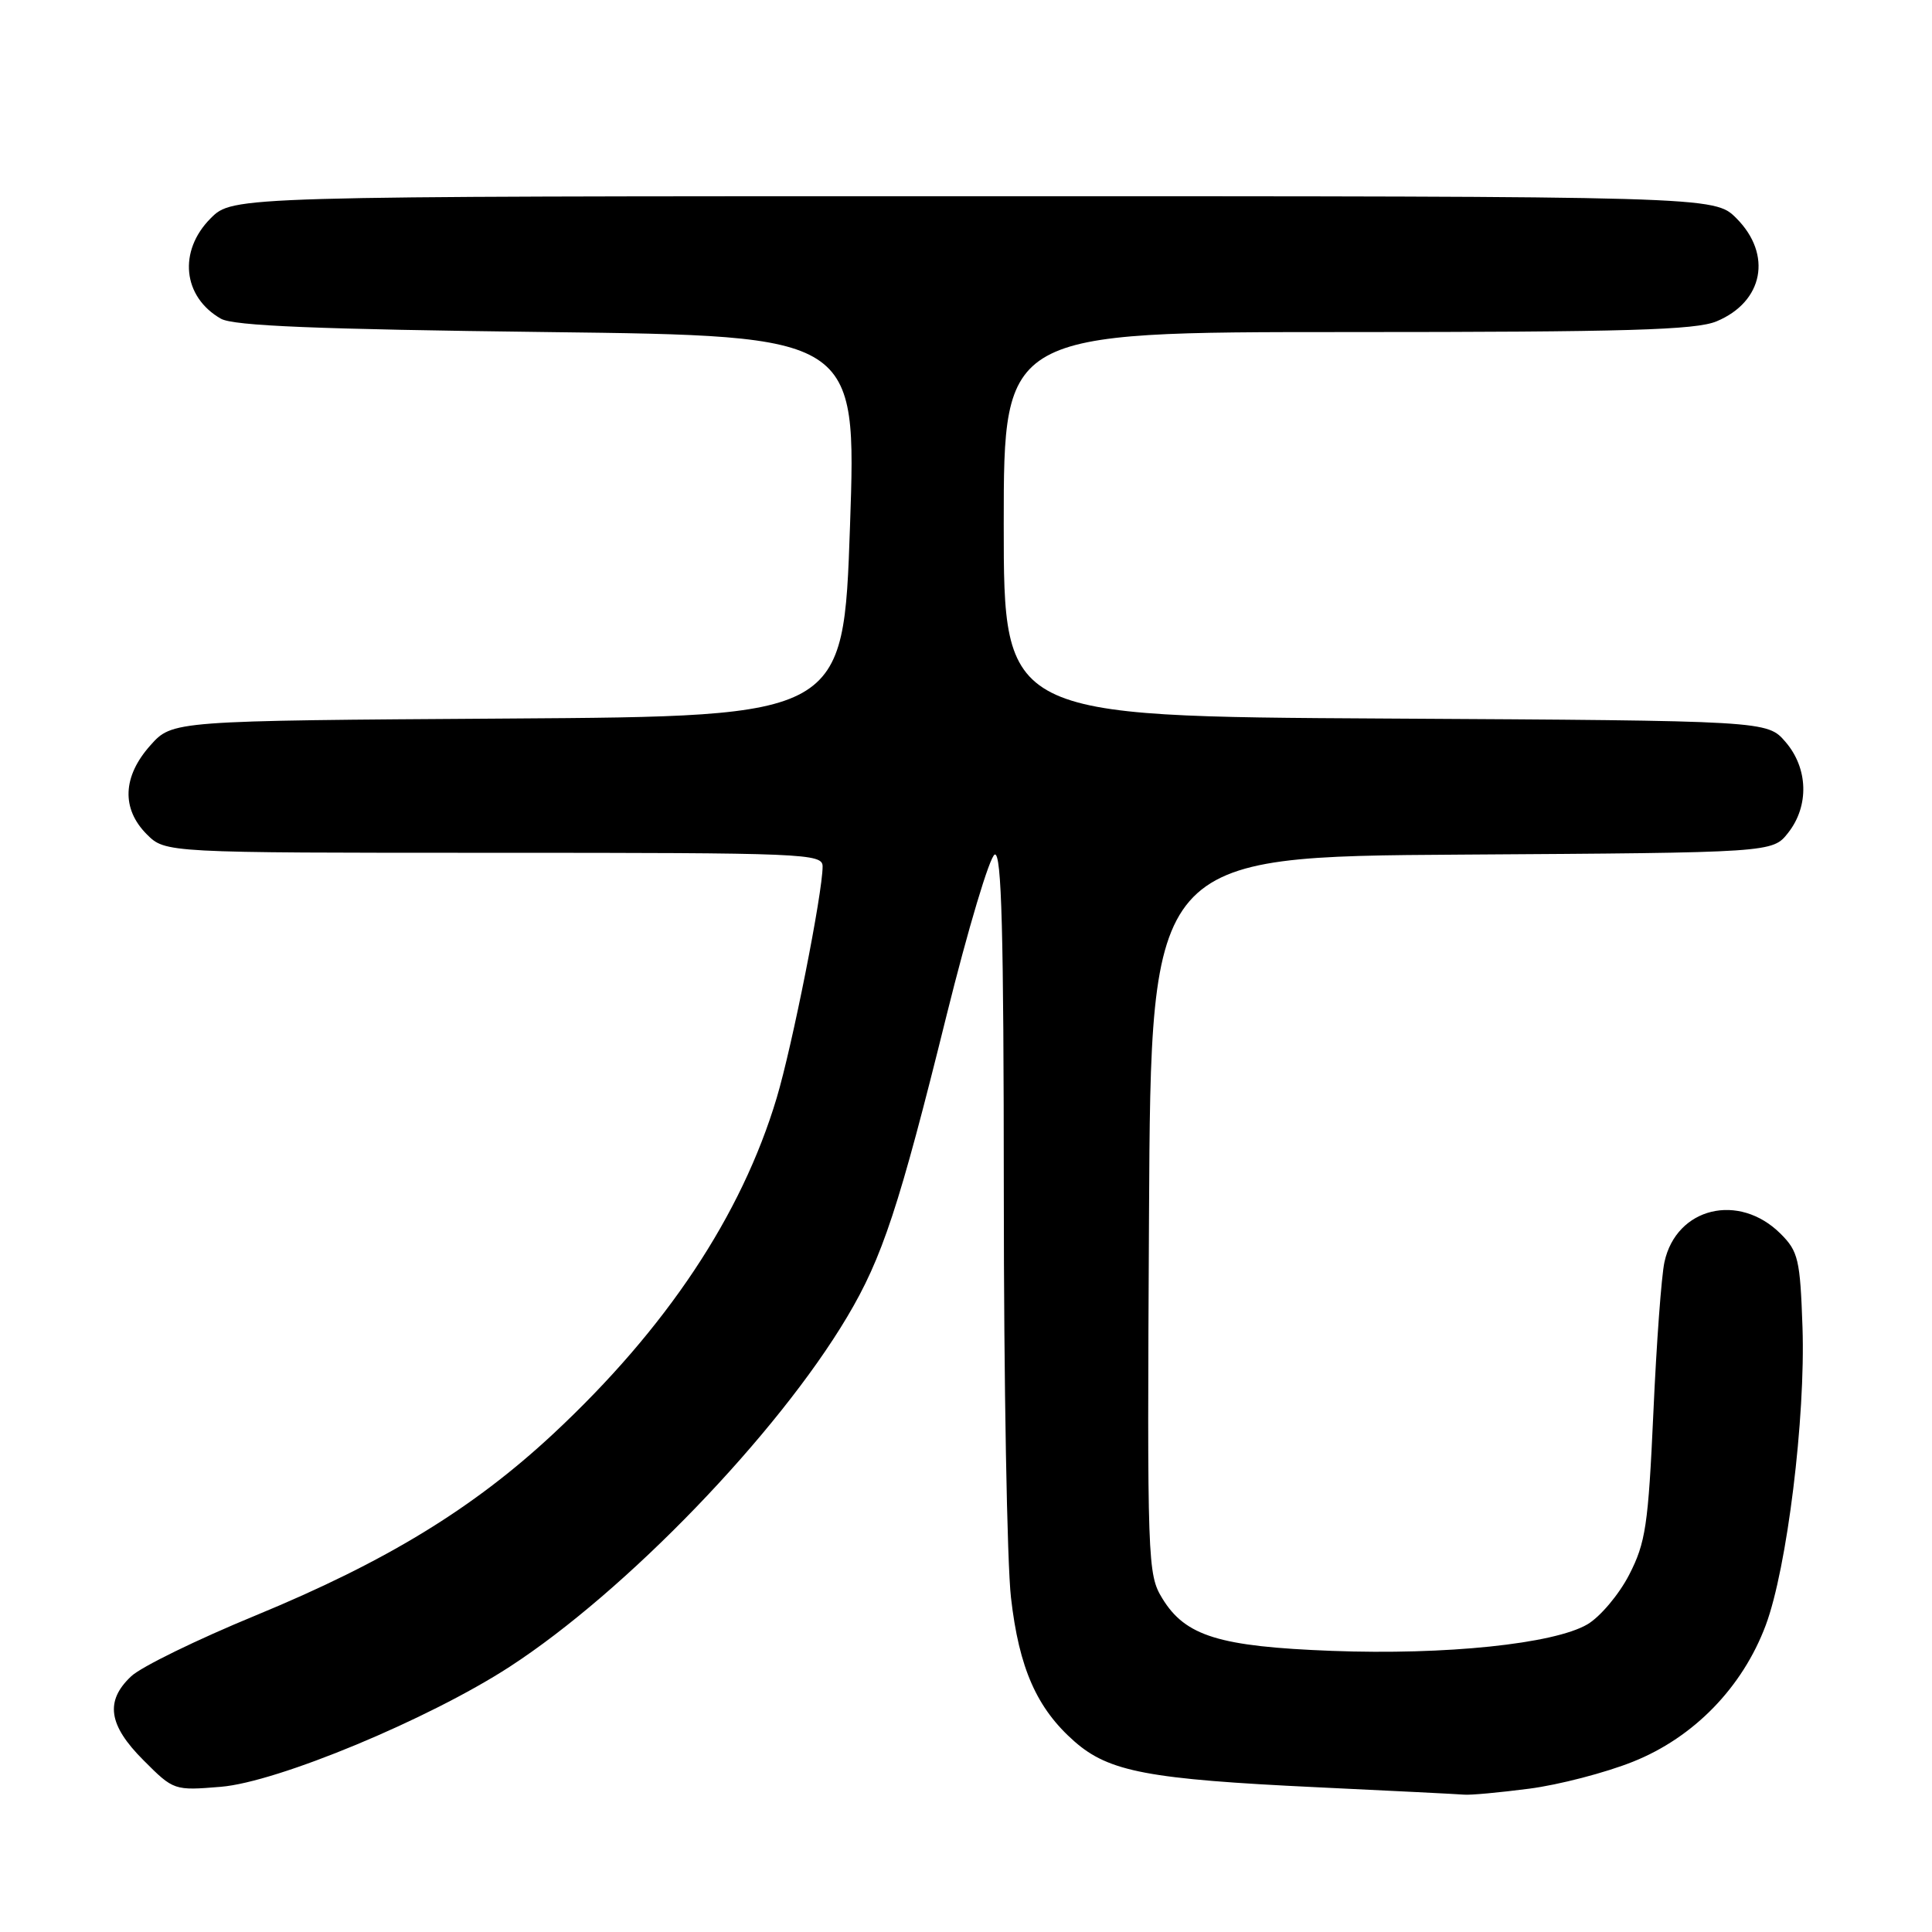 <?xml version="1.0" encoding="UTF-8" standalone="no"?>
<!DOCTYPE svg PUBLIC "-//W3C//DTD SVG 1.1//EN" "http://www.w3.org/Graphics/SVG/1.1/DTD/svg11.dtd" >
<svg xmlns="http://www.w3.org/2000/svg" xmlns:xlink="http://www.w3.org/1999/xlink" version="1.1" viewBox="0 0 256 256">
 <g >
 <path fill="currentColor"
d=" M 202.63 237.01 C 206.56 236.50 212.75 234.89 216.39 233.43 C 224.45 230.21 230.89 223.58 233.97 215.35 C 236.79 207.81 239.25 187.85 238.84 175.87 C 238.53 166.89 238.28 165.82 235.95 163.49 C 230.42 157.97 222.13 159.98 220.55 167.22 C 220.15 169.02 219.49 178.01 219.08 187.20 C 218.40 202.12 218.06 204.41 215.87 208.67 C 214.52 211.29 212.02 214.25 210.33 215.24 C 205.90 217.83 191.54 219.32 176.50 218.75 C 161.56 218.18 157.07 216.80 154.02 211.81 C 152.05 208.59 152.00 207.16 152.25 161.00 C 152.50 113.50 152.50 113.50 193.69 113.24 C 234.87 112.98 234.87 112.98 236.94 110.35 C 239.74 106.79 239.60 101.80 236.59 98.31 C 234.17 95.50 234.17 95.50 183.59 95.21 C 133.00 94.93 133.00 94.93 133.00 69.46 C 133.00 44.00 133.00 44.00 178.53 44.00 C 215.53 44.00 224.70 43.73 227.45 42.58 C 233.67 39.99 234.87 33.72 230.08 28.92 C 227.15 26.00 227.15 26.00 129.00 26.00 C 30.85 26.00 30.85 26.00 27.92 28.92 C 23.59 33.26 24.20 39.33 29.27 42.23 C 30.93 43.18 41.92 43.63 72.50 44.00 C 113.50 44.50 113.50 44.50 112.63 69.71 C 111.76 94.92 111.76 94.92 67.30 95.21 C 22.83 95.50 22.83 95.50 19.92 98.77 C 16.24 102.89 16.07 107.16 19.45 110.55 C 21.91 113.00 21.91 113.00 65.45 113.00 C 106.78 113.00 109.00 113.09 109.00 114.81 C 109.00 118.33 104.98 138.60 102.91 145.50 C 98.25 161.06 88.27 176.05 73.30 190.00 C 62.67 199.90 51.14 206.93 33.91 214.04 C 26.13 217.24 18.70 220.87 17.39 222.11 C 13.89 225.39 14.35 228.59 19.02 233.25 C 23.01 237.25 23.07 237.27 29.27 236.76 C 36.78 236.14 56.82 227.81 67.54 220.85 C 82.95 210.84 102.99 190.06 112.25 174.50 C 116.91 166.68 119.15 159.89 125.42 134.56 C 128.28 123.05 131.15 113.45 131.81 113.23 C 132.72 112.93 133.00 123.49 133.01 158.17 C 133.01 183.10 133.44 207.19 133.96 211.69 C 135.03 221.06 137.38 226.37 142.38 230.76 C 146.95 234.77 152.16 235.76 174.50 236.82 C 184.40 237.29 193.18 237.73 194.00 237.80 C 194.82 237.88 198.71 237.52 202.63 237.01 Z "/>
</g>
</svg>